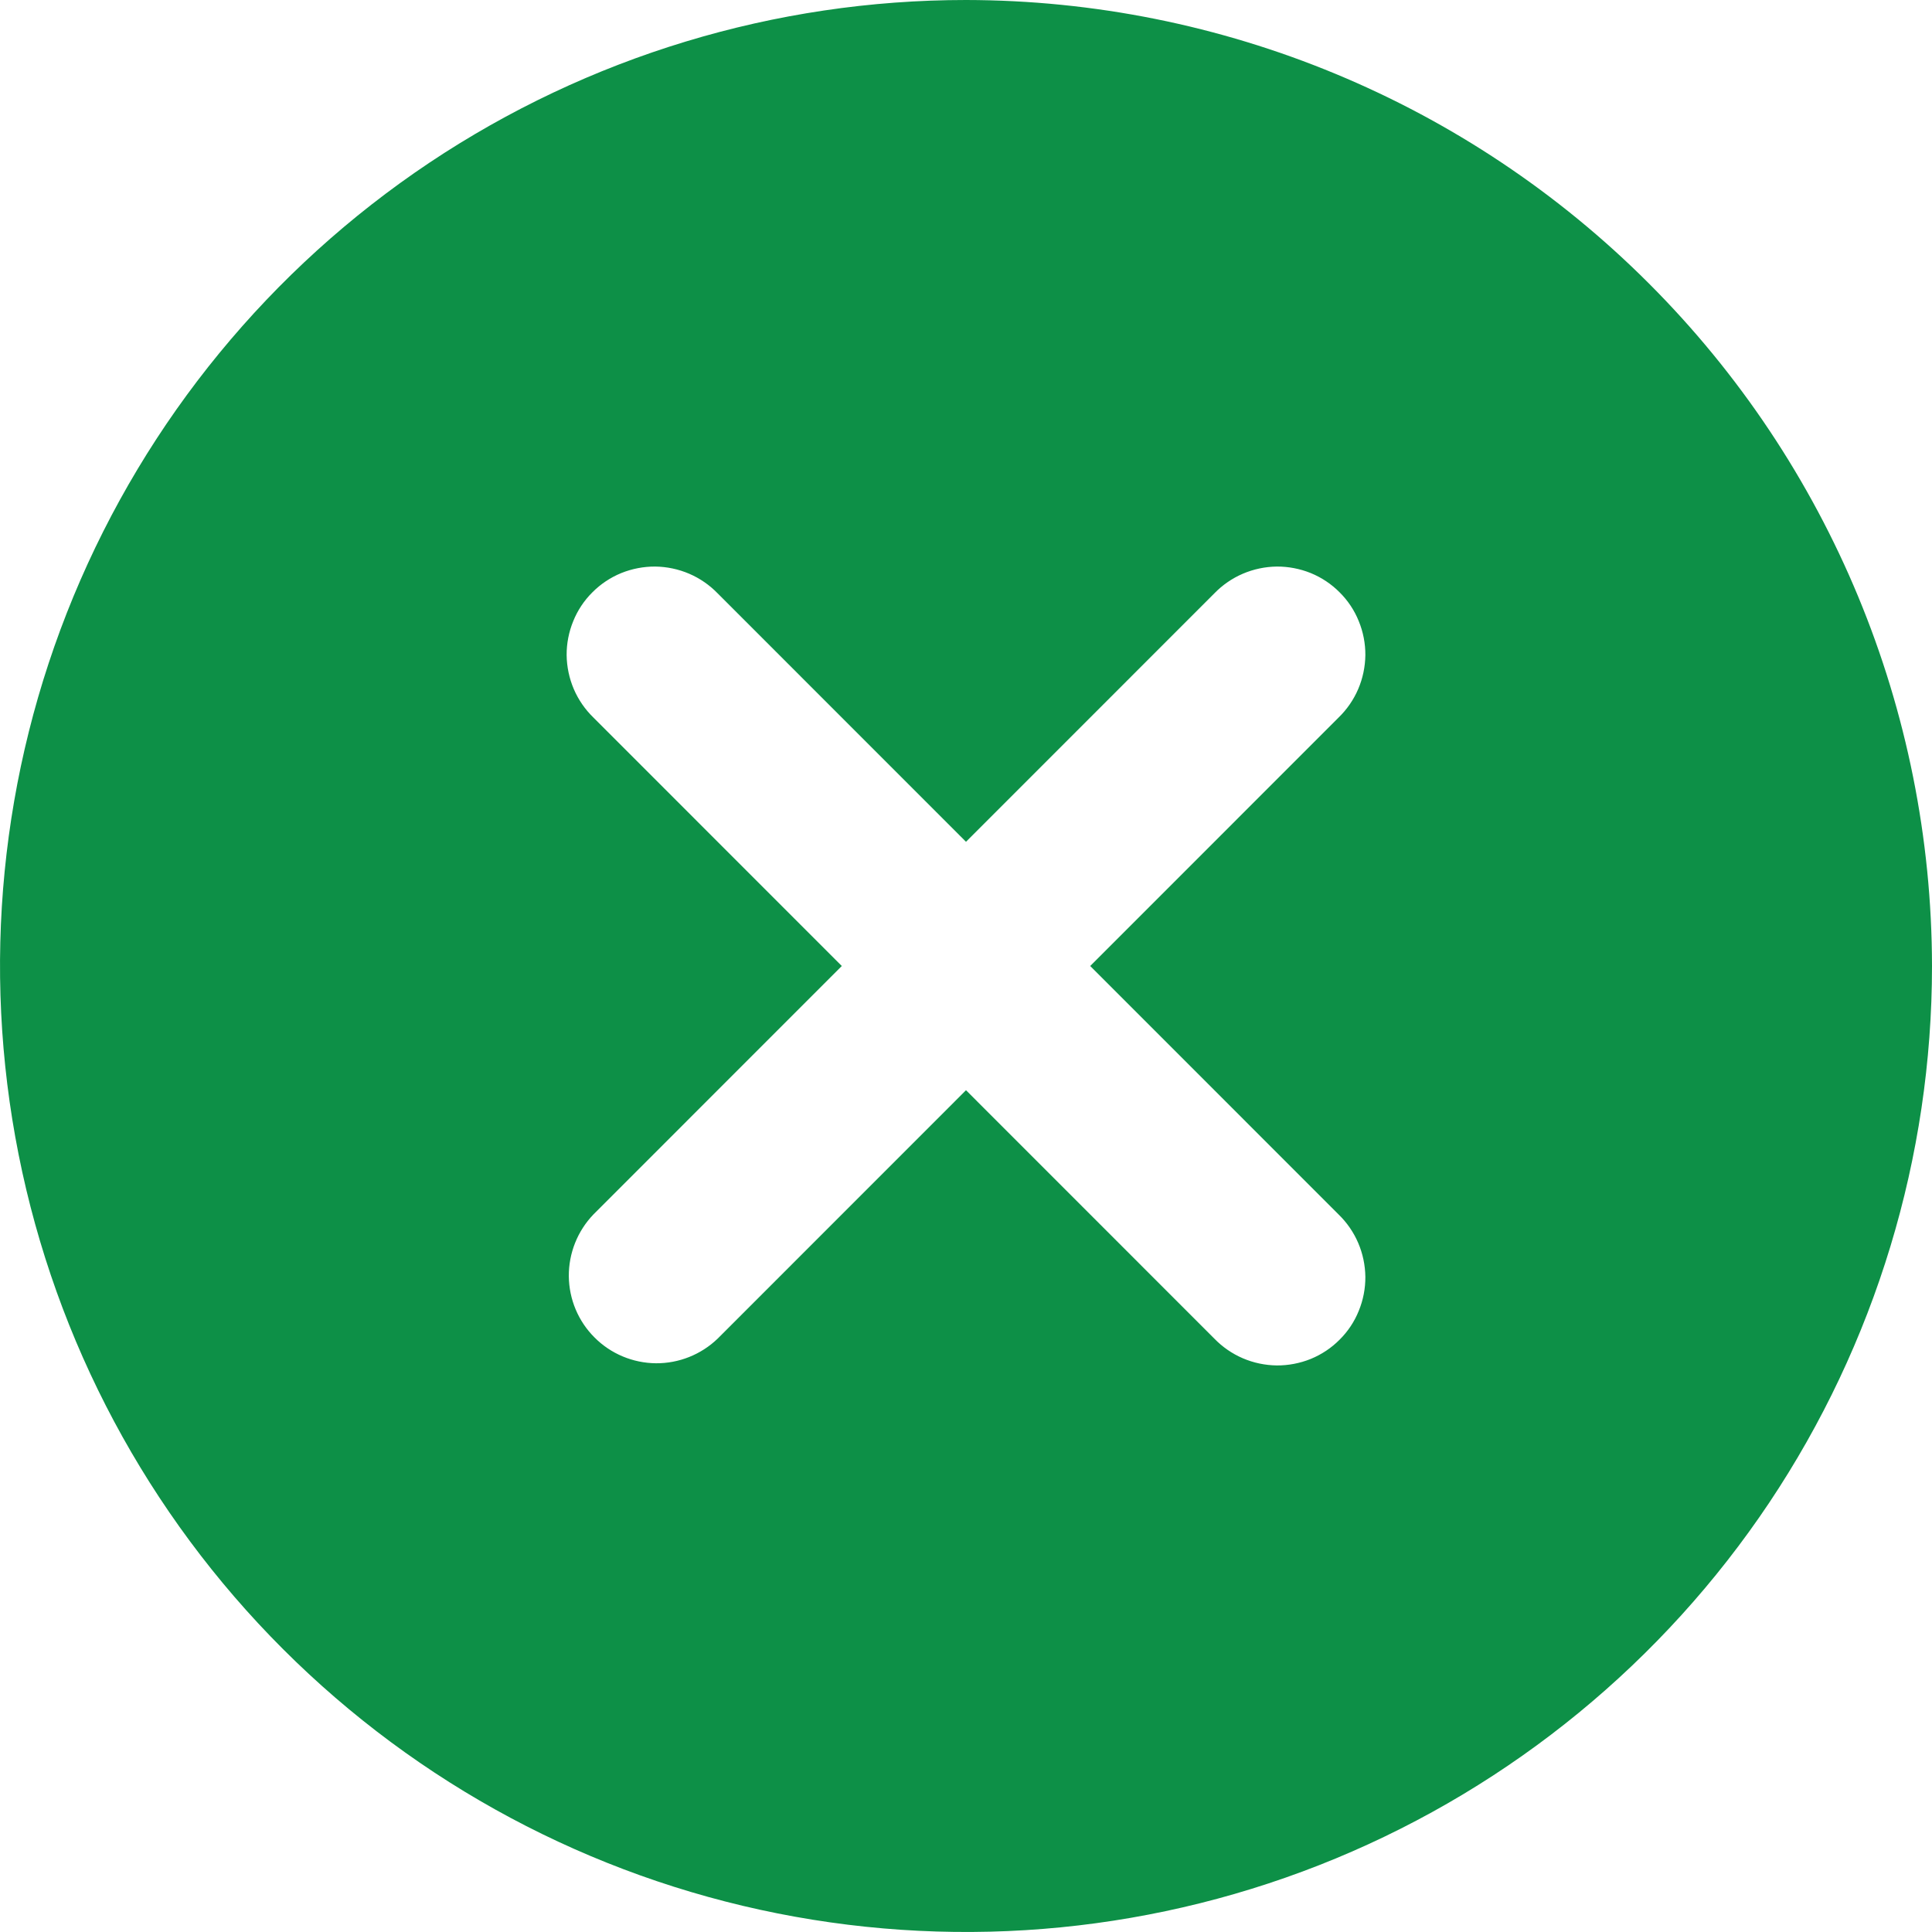    <svg width="24" height="24" viewBox="0 0 24 24" fill="none" xmlns="http://www.w3.org/2000/svg">
                        <g clipPath="url(#clip0_438_3022)">
                            <path d="M12 0C9.627 0 7.307 0.704 5.333 2.022C3.36 3.341 1.822 5.215 0.913 7.408C0.005 9.601 -0.232 12.013 0.231 14.341C0.694 16.669 1.836 18.807 3.515 20.485C5.193 22.163 7.331 23.306 9.659 23.769C11.987 24.232 14.399 23.995 16.592 23.087C18.785 22.178 20.659 20.64 21.978 18.667C23.296 16.694 24 14.373 24 12C23.996 8.819 22.731 5.768 20.481 3.519C18.232 1.269 15.181 0.004 12 0ZM16.628 15.086C16.732 15.187 16.815 15.307 16.872 15.44C16.929 15.573 16.959 15.716 16.961 15.861C16.962 16.006 16.934 16.15 16.879 16.284C16.825 16.418 16.744 16.54 16.641 16.642C16.539 16.745 16.417 16.826 16.283 16.881C16.149 16.935 16.005 16.963 15.86 16.962C15.715 16.96 15.572 16.93 15.439 16.873C15.306 16.816 15.186 16.733 15.085 16.629L12 13.543L8.915 16.629C8.709 16.827 8.434 16.937 8.148 16.935C7.862 16.932 7.588 16.818 7.386 16.615C7.183 16.413 7.069 16.14 7.066 15.854C7.064 15.568 7.174 15.292 7.372 15.086L10.457 12L7.372 8.914C7.268 8.813 7.185 8.693 7.128 8.56C7.071 8.427 7.041 8.283 7.039 8.139C7.038 7.994 7.066 7.85 7.121 7.716C7.175 7.582 7.256 7.46 7.359 7.358C7.461 7.255 7.583 7.174 7.717 7.119C7.851 7.065 7.995 7.037 8.14 7.038C8.285 7.04 8.428 7.07 8.561 7.127C8.694 7.184 8.814 7.267 8.915 7.371L12 10.457L15.085 7.371C15.186 7.267 15.306 7.184 15.439 7.127C15.572 7.07 15.715 7.04 15.86 7.038C16.005 7.037 16.149 7.065 16.283 7.119C16.417 7.174 16.539 7.255 16.641 7.358C16.744 7.46 16.825 7.582 16.879 7.716C16.934 7.85 16.962 7.994 16.961 8.139C16.959 8.283 16.929 8.427 16.872 8.56C16.815 8.693 16.732 8.813 16.628 8.914L13.543 12L16.628 15.086Z" fill="#0D9047" />
                        </g>
                        <defs>
                            <clipPath id="clip0_438_3022">
                            <rect width="24" height="24" fill="white" />
                            </clipPath>
                        </defs>
                        </svg>